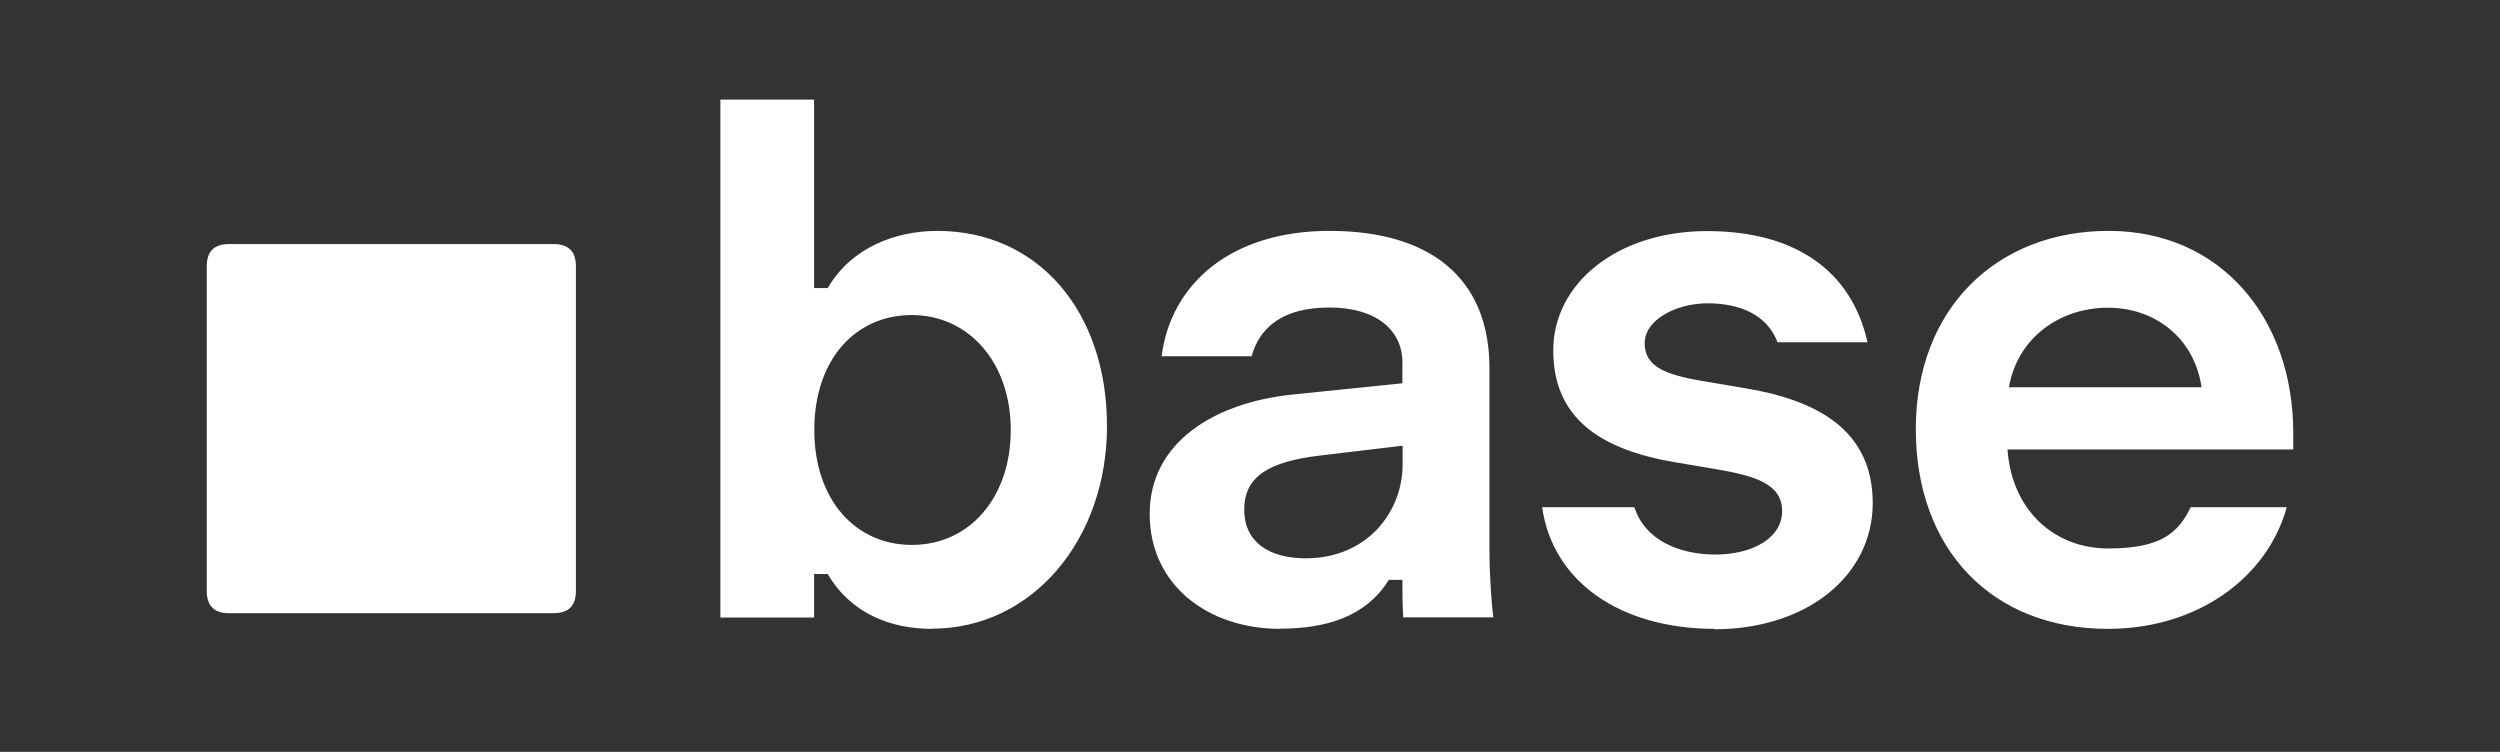 <svg width="133" height="40" viewBox="0 0 133 40" fill="none" xmlns="http://www.w3.org/2000/svg">
<rect x="0" y="0" width="133" height="40" fill="#333333" stroke="none"/>
<mask id="mask0_158_1466" style="mask-type:alpha" maskUnits="userSpaceOnUse" x="0" y="0" width="133" height="40">
<rect x="0.5" width="132" height="40" fill="#D9D9D9"/>
</mask>
<g mask="url(#mask0_158_1466)">
<path d="M49.587 33.455C47.394 33.455 45.28 32.653 44.034 30.537H43.31V32.853H38.324V5.3H43.31V15.324H44.034C45.313 13.129 47.706 12.284 49.866 12.284C55.252 12.284 58.892 16.594 58.892 22.664C58.892 28.734 54.897 33.445 49.587 33.445V33.456V33.455ZM48.508 28.99C51.58 28.99 53.772 26.472 53.772 22.875C53.772 19.278 51.535 16.761 48.508 16.761C45.481 16.761 43.321 19.156 43.321 22.875C43.321 26.595 45.514 28.99 48.508 28.99ZM68.108 33.455C64.279 33.455 61.163 31.139 61.163 27.341C61.163 23.543 64.59 21.427 68.742 20.992L74.608 20.391V19.277C74.608 17.562 73.206 16.359 70.735 16.359C68.265 16.359 67.018 17.395 66.584 18.954H61.798C62.276 15.156 65.427 12.283 70.735 12.283C76.044 12.283 79.239 14.755 79.239 19.589V29.334C79.239 30.571 79.361 32.286 79.439 32.764V32.843H74.653C74.608 32.163 74.608 31.529 74.608 30.849H73.885C72.649 32.843 70.49 33.444 68.097 33.444L68.108 33.455H68.108ZM69.466 29.702C72.738 29.702 74.619 27.229 74.619 24.713V23.711L70.222 24.235C67.507 24.557 66.193 25.348 66.193 27.108C66.193 28.867 67.551 29.702 69.465 29.702H69.466ZM91.225 33.455C86.194 33.455 82.599 30.938 82.043 26.984H86.951C87.508 28.743 89.344 29.501 91.259 29.501C93.174 29.501 94.809 28.666 94.809 27.185C94.809 25.704 93.295 25.303 91.215 24.946L89.1 24.59C85.104 23.91 82.633 22.228 82.633 18.642C82.633 15.057 86.061 12.294 90.814 12.294C95.567 12.294 98.516 14.454 99.351 18.208H94.565C94.008 16.727 92.528 16.136 90.848 16.136C89.167 16.136 87.497 17.016 87.497 18.253C87.497 19.489 88.532 19.934 90.692 20.29L92.807 20.647C96.68 21.282 99.629 22.886 99.629 26.761C99.629 30.637 96.112 33.477 91.203 33.477L91.226 33.454L91.225 33.455ZM112.138 33.455C105.994 33.455 101.921 29.256 101.921 22.83C101.921 16.404 106.229 12.283 112.183 12.283C118.138 12.283 122.001 16.916 122.001 23.03V23.91H106.797C107.042 27.229 109.357 29.178 112.15 29.178C114.944 29.178 115.868 28.375 116.547 26.983H121.655C120.621 30.737 116.902 33.454 112.15 33.454H112.139L112.138 33.455ZM117.125 20.603C116.724 17.93 114.609 16.37 112.139 16.37C109.669 16.37 107.353 17.885 106.875 20.603H117.137H117.126H117.125Z" fill="white"/>
<path d="M12.182 32.623C11.393 32.623 11 32.229 11 31.441V14.166C11 13.378 11.394 12.985 12.182 12.985H29.456C30.245 12.985 30.638 13.379 30.638 14.166V31.44C30.638 32.229 30.244 32.622 29.456 32.622H12.182V32.623Z" fill="white"/>
</g>
</svg>
